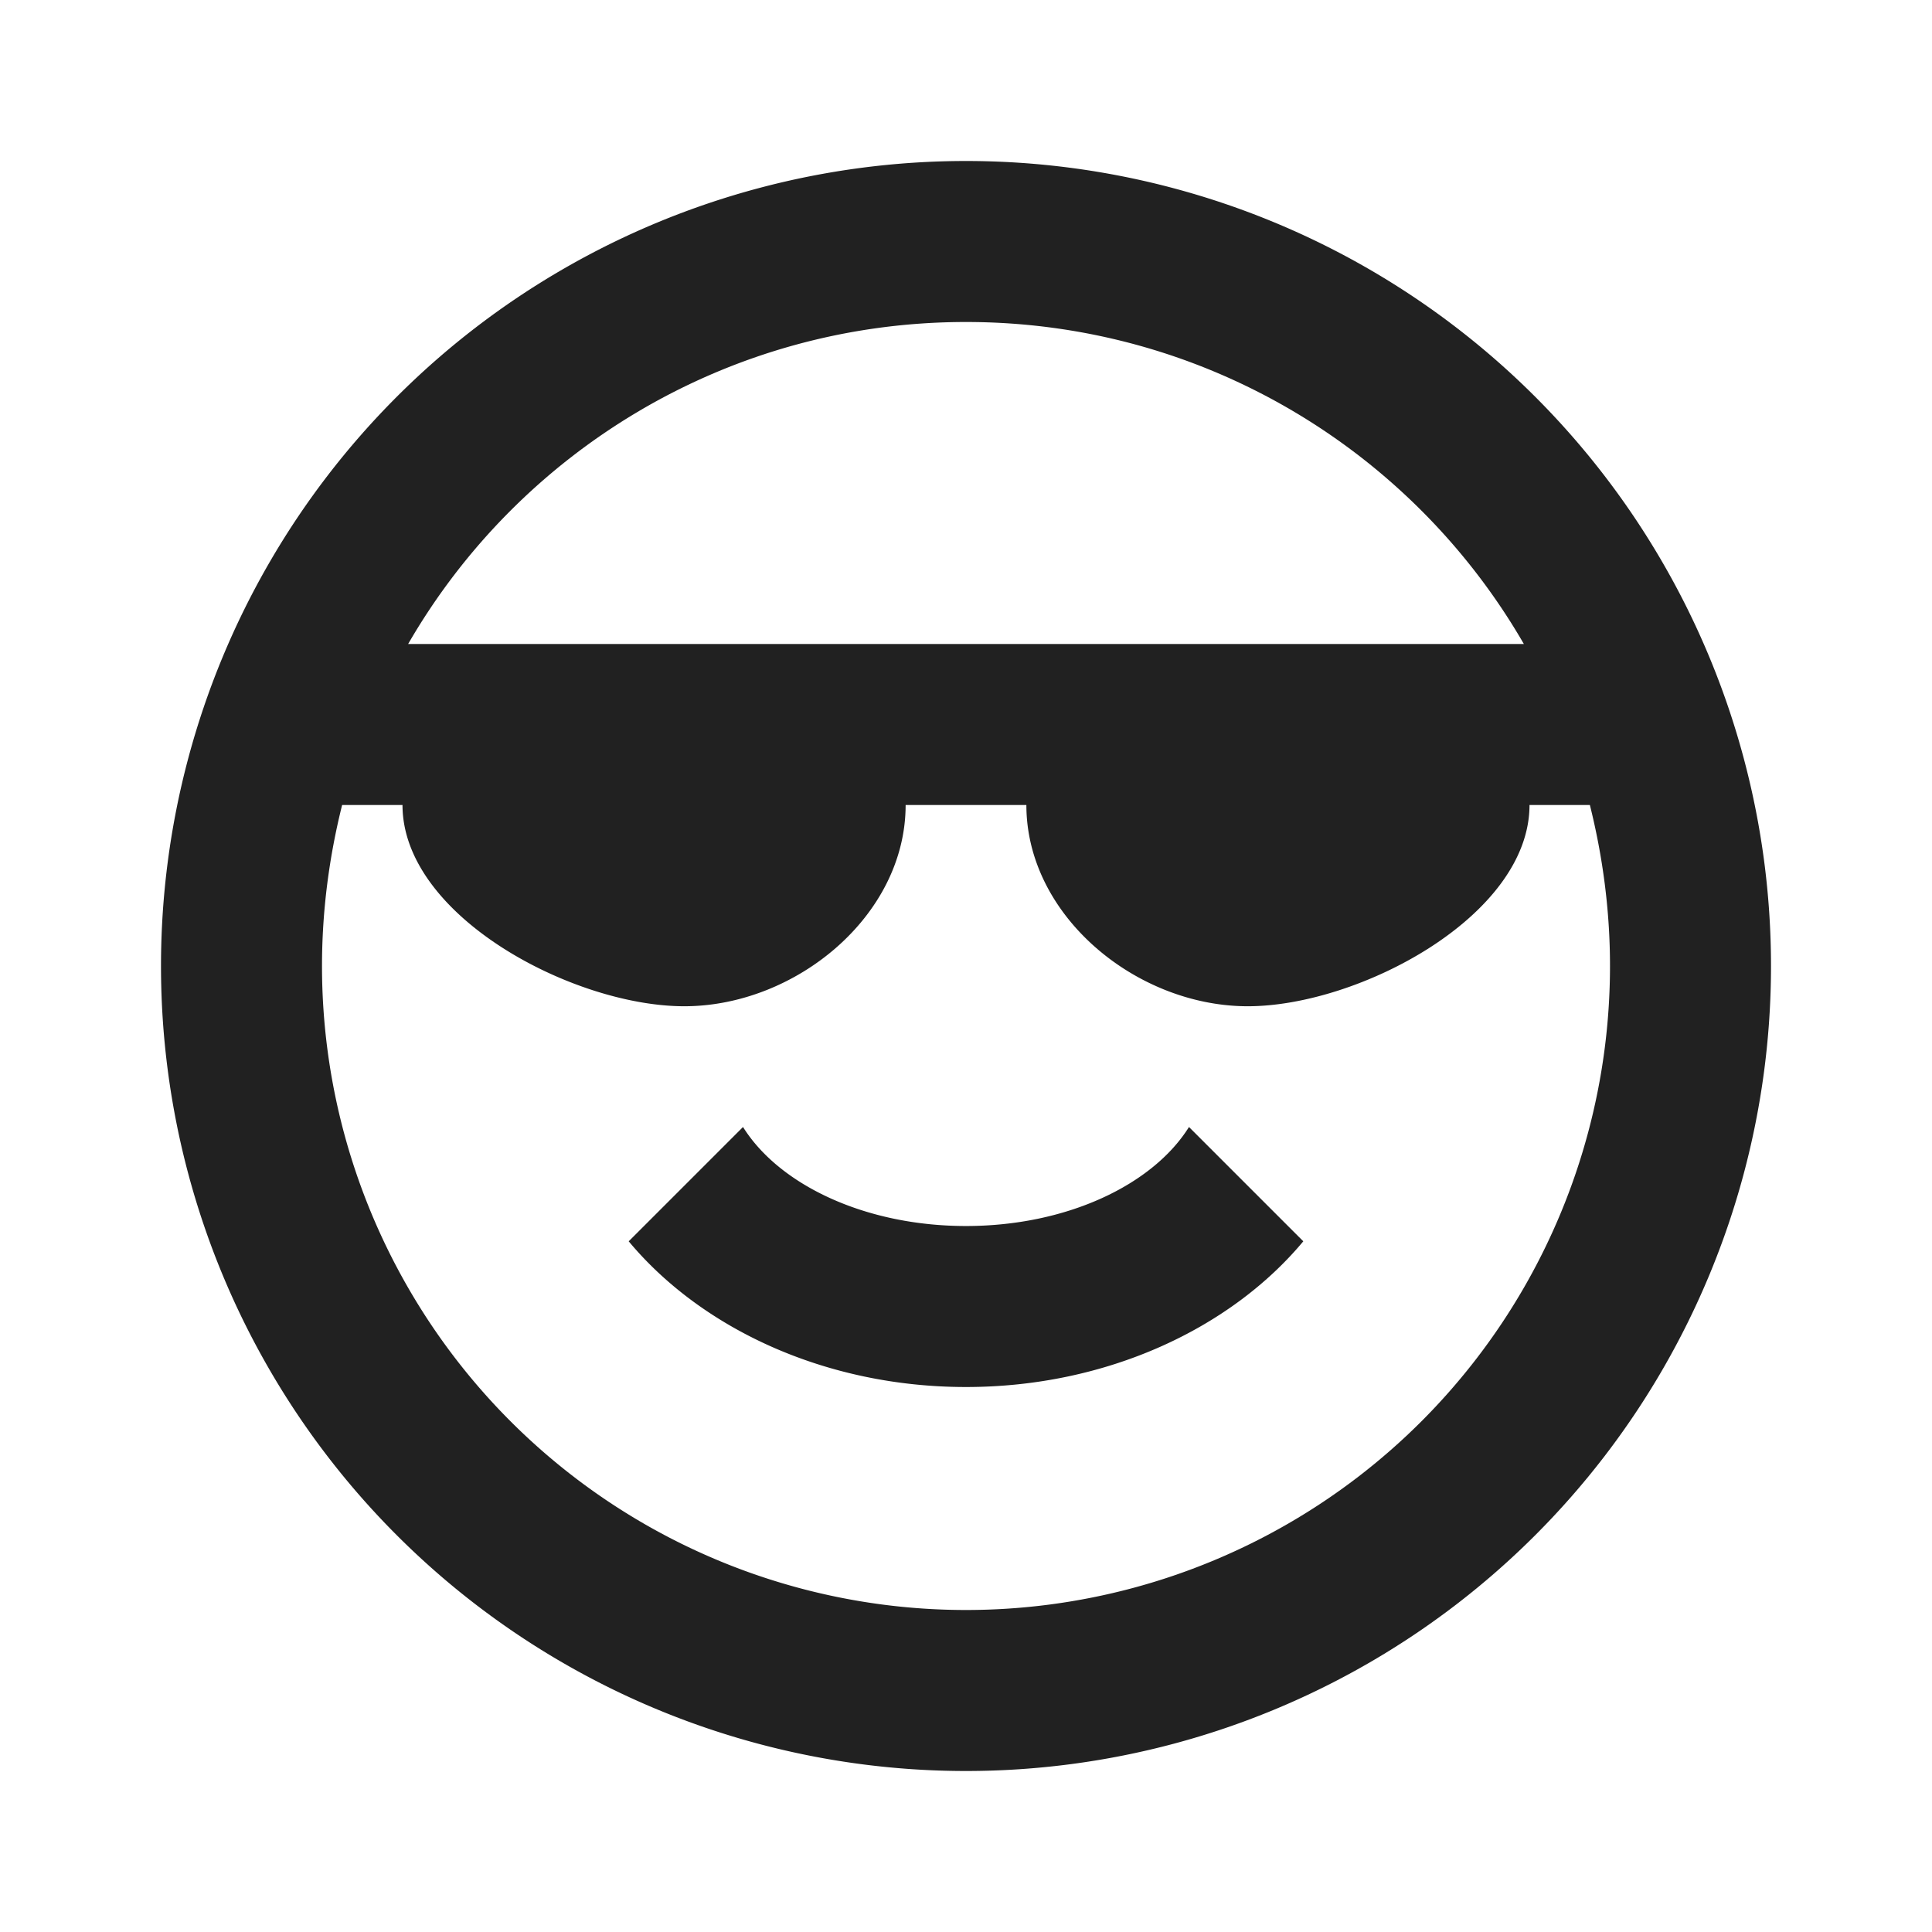 <svg xmlns="http://www.w3.org/2000/svg" xmlns:xlink="http://www.w3.org/1999/xlink" version="1.1"  width="60" height="60" viewBox="0 0 24 24">
   <path fill="#212121" d="M19,10C19,11.38 16.88,12.5 15.5,12.5C14.12,12.5 12.75,11.38 12.75,10H11.25C11.25,11.38 9.88,12.5 8.5,12.5C7.12,12.5 5,11.38 5,10H4.25C4.09,10.64 4,11.31 4,12A8,8 0 0,0 12,20A8,8 0 0,0 20,12C20,11.31 19.91,10.64 19.75,10H19M12,4C9.04,4 6.45,5.61 5.07,8H18.93C17.55,5.61 14.96,4 12,4M22,12A10,10 0 0,1 12,22A10,10 0 0,1 2,12A10,10 0 0,1 12,2A10,10 0 0,1 22,12M12,17.23C10.25,17.23 8.71,16.5 7.81,15.42L9.23,14C9.68,14.72 10.75,15.23 12,15.23C13.25,15.23 14.32,14.72 14.77,14L16.19,15.42C15.29,16.5 13.75,17.23 12,17.23Z" />
</svg>